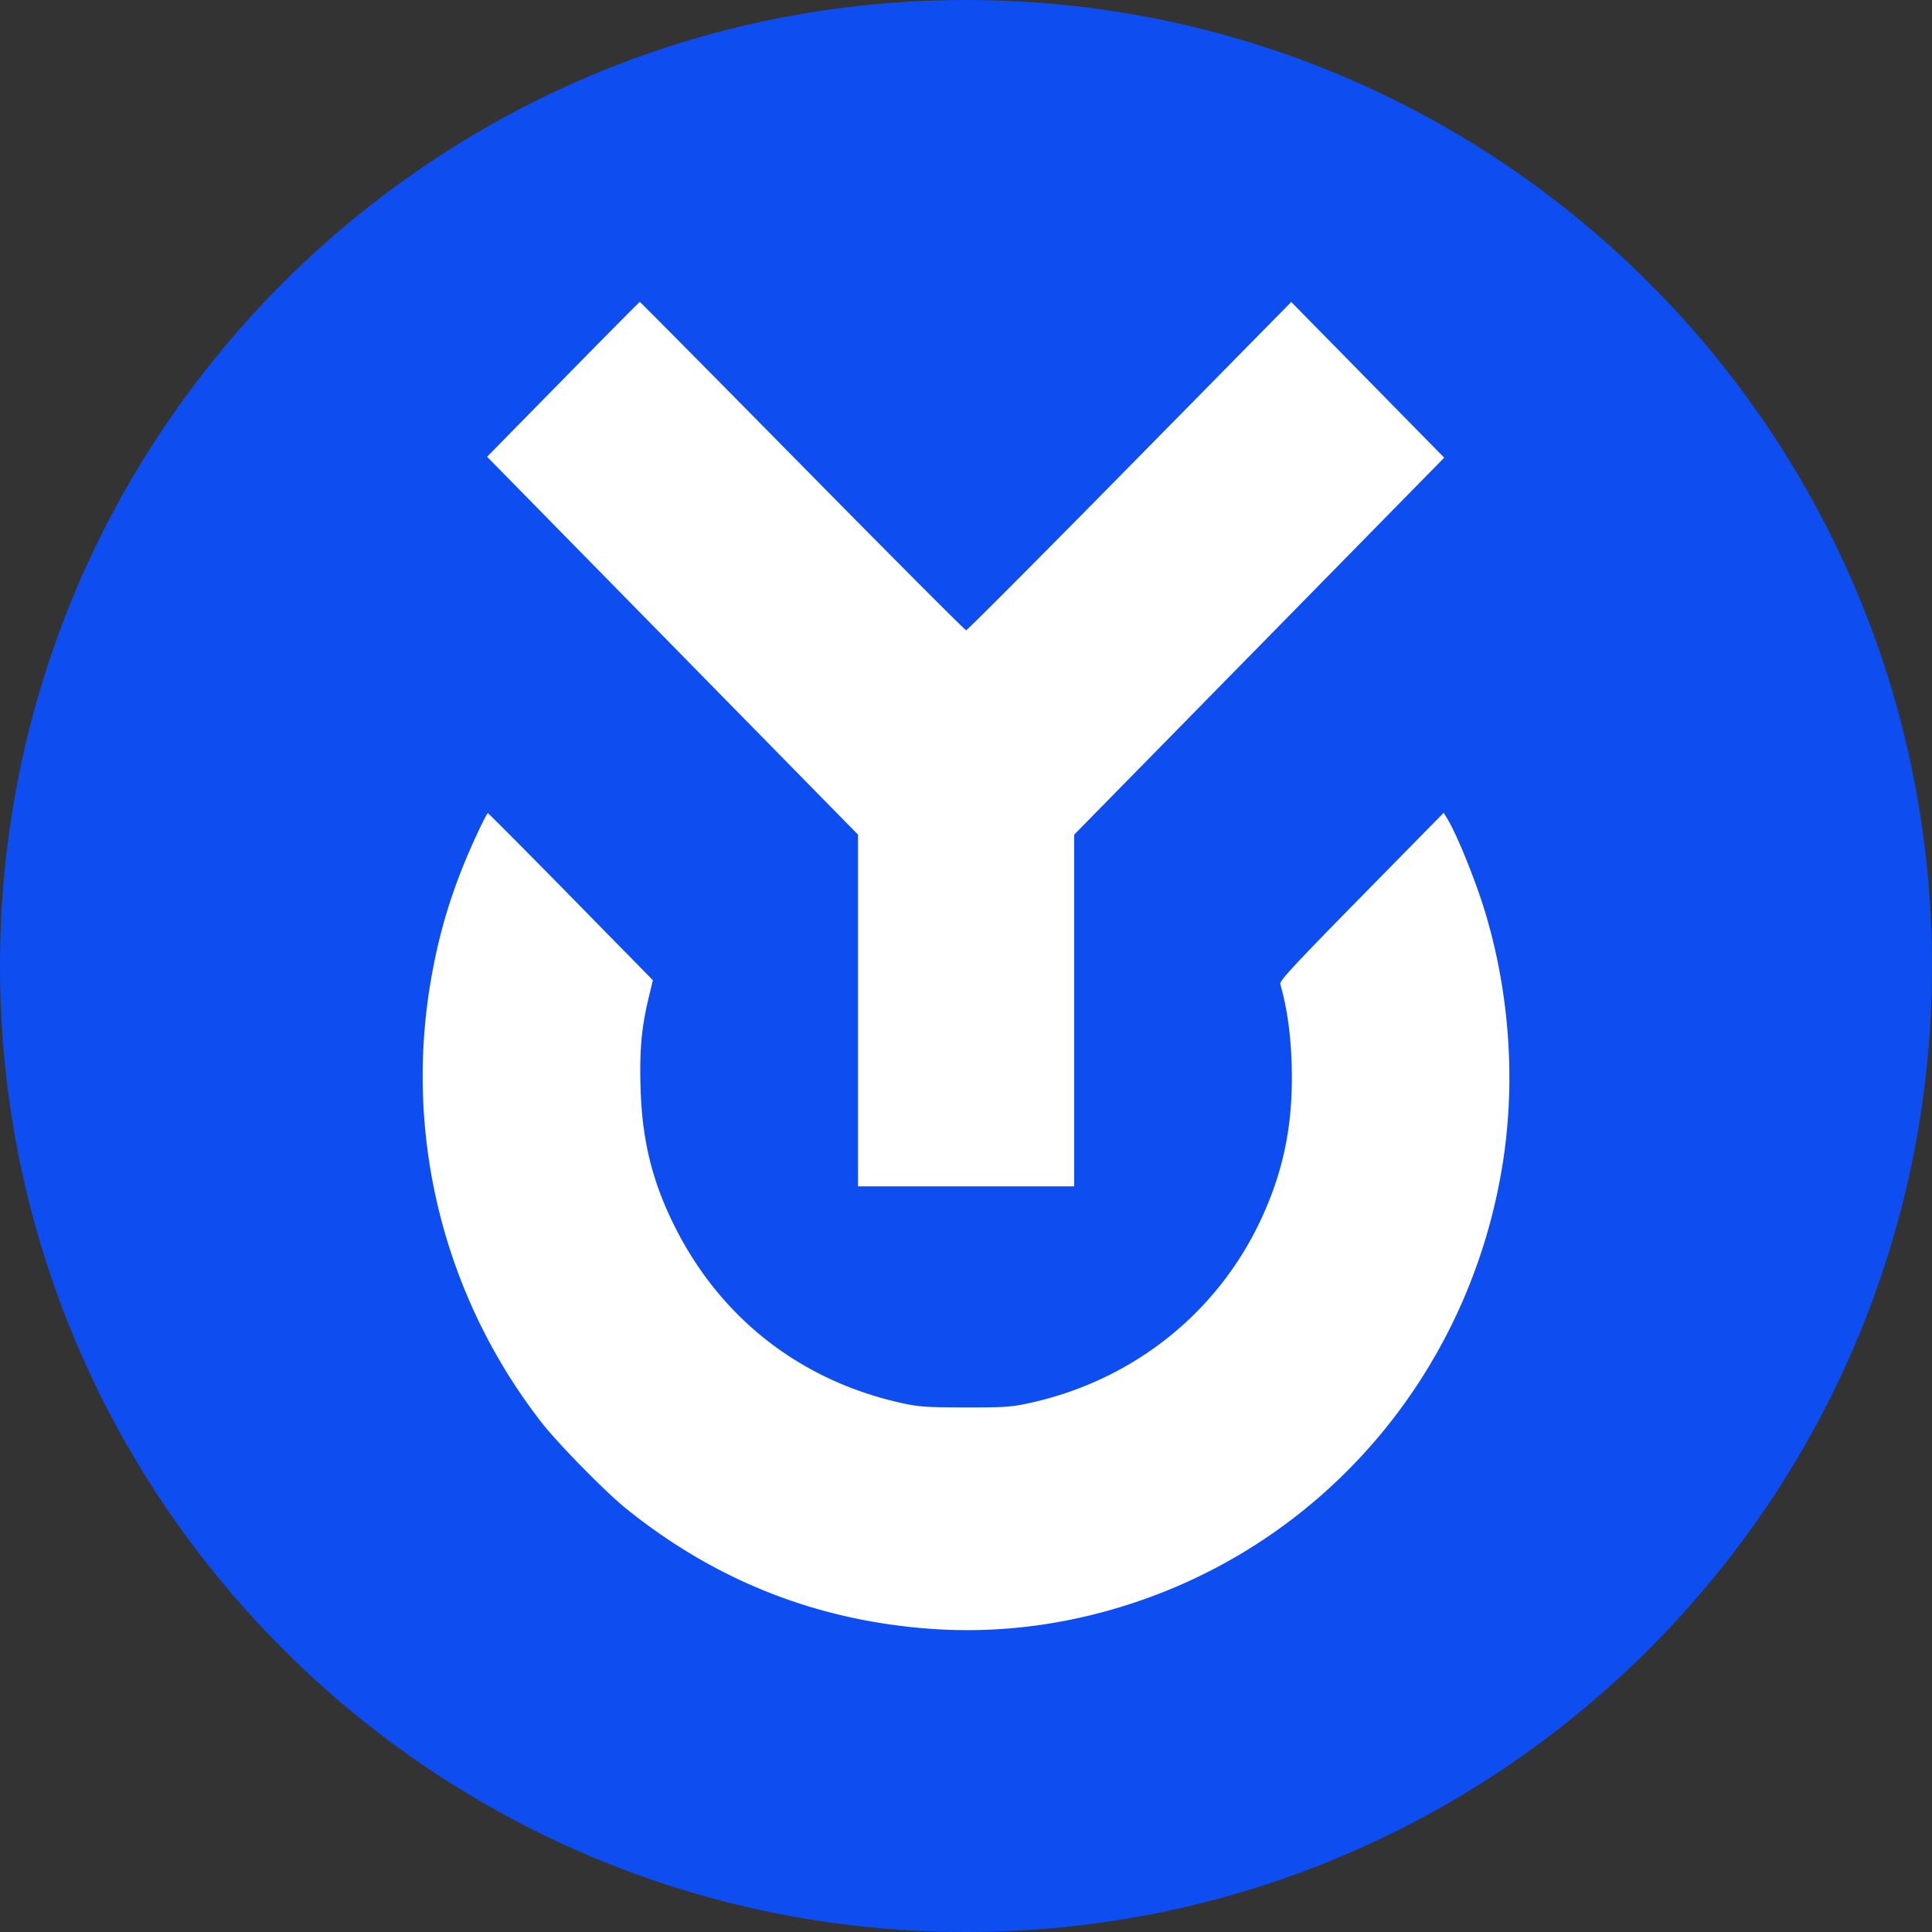 <svg width="100" height="100" fill="none" xmlns="http://www.w3.org/2000/svg"><rect width="100%" height="100%" fill="#333333" stroke="none"/><g clip-path="url(#a)"><g clip-path="url(#b)"><path d="M50 100c27.614 0 50-22.386 50-50S77.614 0 50 0 0 22.386 0 50s22.386 50 50 50Z" fill="#0E4DF0"/><path fill-rule="evenodd" clip-rule="evenodd" d="m29.146 19.633-3.934 4.009 9.6 9.779 9.6 9.78v18.205H55.6V43.2l9.576-9.755 9.576-9.756-3.958-4.029-3.959-4.03-8.363 8.497c-4.6 4.674-8.409 8.497-8.464 8.497-.056 0-3.87-3.825-8.476-8.5-4.607-4.674-8.393-8.499-8.414-8.499-.02 0-1.808 1.804-3.972 4.008Zm-4.435 23.494c-1.252 2.693-1.977 5.014-2.444 7.822a29.185 29.185 0 0 0 5.8 22.724c.83 1.06 3.269 3.544 4.303 4.381 4.655 3.766 9.954 5.852 15.898 6.26 3.555.243 7.11-.232 10.603-1.417 10.093-3.425 17.38-12.264 18.957-22.993.606-4.129.28-8.546-.935-12.619-.483-1.62-1.461-4.046-1.972-4.892l-.196-.323-4.256 4.332c-3.433 3.494-4.246 4.369-4.202 4.525.35 1.252.537 2.554.587 4.105.097 3.004-.37 5.432-1.531 7.968-2.257 4.93-6.661 8.448-12.046 9.624-.935.204-1.279.227-3.319.224-2.002-.003-2.395-.03-3.27-.222-5.34-1.176-9.538-4.502-11.907-9.433-1.07-2.229-1.555-4.291-1.628-6.93-.053-1.908.05-3.061.408-4.563l.23-.966-4.241-4.322c-2.334-2.378-4.268-4.323-4.3-4.323-.03 0-.273.467-.539 1.038Z" fill="#fff"/></g></g><defs><clipPath id="a"><path fill="#fff" d="M0 0h100v100H0z"/></clipPath><clipPath id="b"><path fill="#fff" d="M0 0h100v100H0z"/></clipPath></defs></svg>